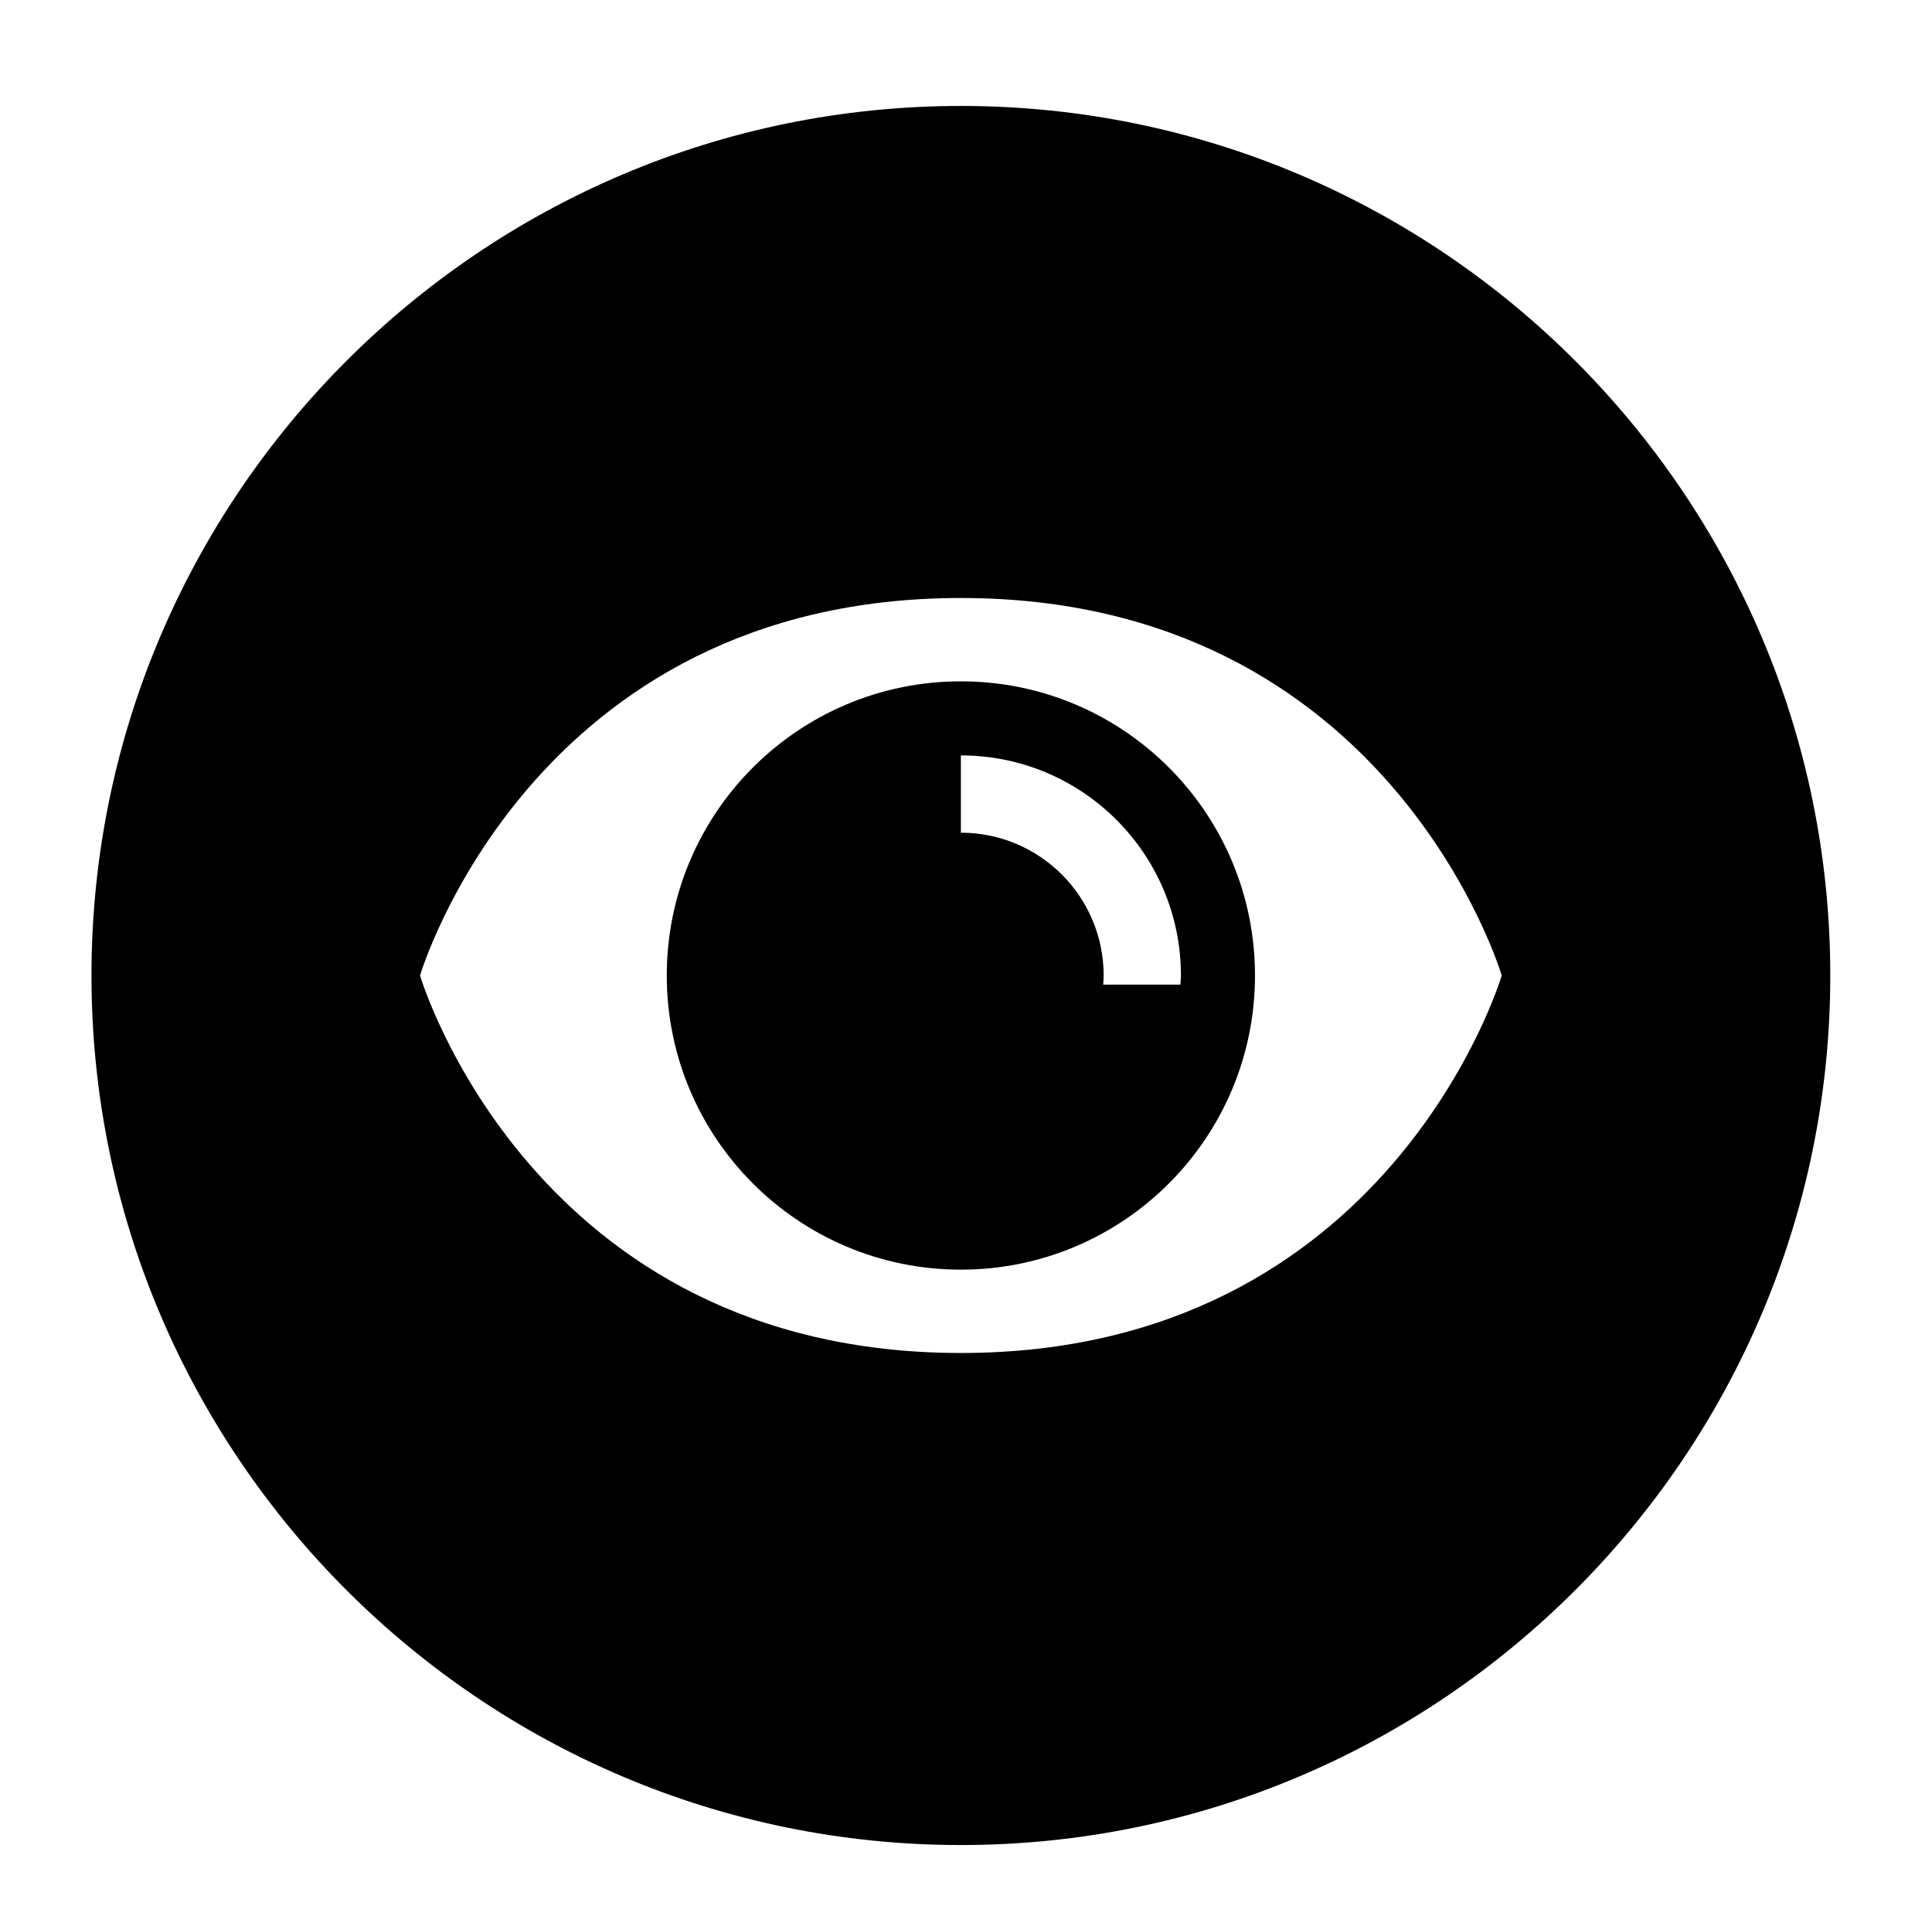 <?xml version="1.0" encoding="UTF-8" standalone="no"?>
<svg
   xmlns:dc="http://purl.org/dc/elements/1.1/"
   xmlns:cc="http://creativecommons.org/ns#"
   xmlns:rdf="http://www.w3.org/1999/02/22-rdf-syntax-ns#"
   xmlns:svg="http://www.w3.org/2000/svg"
   xmlns="http://www.w3.org/2000/svg"
   xmlns:sodipodi="http://sodipodi.sourceforge.net/DTD/sodipodi-0.dtd"
   xmlns:inkscape="http://www.inkscape.org/namespaces/inkscape"
   version="1.1"
   x="0px"
   y="0px"
   viewBox="0 0 100 99"
   enable-background="new 0 0 100 100"
   xml:space="preserve"
   id="svg82"
   inkscape:version="0.91 r13725"
   sodipodi:docname="noun_250439_cc.svg"
   width="100"
   height="99"><defs
     id="defs94" /><sodipodi:namedview
     pagecolor="#ffffff"
     bordercolor="#666666"
     borderopacity="1"
     objecttolerance="10"
     gridtolerance="10"
     guidetolerance="10"
     inkscape:pageopacity="0"
     inkscape:pageshadow="2"
     inkscape:window-width="838"
     inkscape:window-height="674"
     id="namedview92"
     showgrid="false"
     inkscape:zoom="3.776"
     inkscape:cx="50.668955"
     inkscape:cy="68.828524"
     inkscape:window-x="20"
     inkscape:window-y="43"
     inkscape:window-maximized="0"
     inkscape:current-layer="svg82" /><path
     d="m 49.736,5.483 c -24.814,0 -45.001,20.187 -45.001,45 0,24.813 20.187,45 45.001,45 24.813,0 44.999,-20.187 44.999,-45 0,-24.813 -20.187,-45 -44.999,-45 z m -10e-4,64.536 c -22.226,0 -27.994,-19.536 -27.994,-19.536 0,0 5.768,-19.536 27.994,-19.536 22.226,0 27.994,19.536 27.994,19.536 0,0 -5.768,19.536 -27.994,19.536 z"
     id="path84"
     inkscape:connector-curvature="0" /><path
     d="m 49.735,35.26 c -8.408,0 -15.223,6.816 -15.223,15.223 0,8.407 6.815,15.223 15.223,15.223 8.408,0 15.223,-6.815 15.223,-15.223 0,-8.408 -6.815,-15.223 -15.223,-15.223 z m 7.366,15.696 c 0.01,-0.157 0.024,-0.313 0.024,-0.473 0,-4.081 -3.309,-7.39 -7.39,-7.39 l 0,-4 c 6.291,0 11.39,5.099 11.39,11.39 0,0.16 -0.017,0.315 -0.024,0.473 l -4,0 z"
     id="path86"
     inkscape:connector-curvature="0" /></svg>